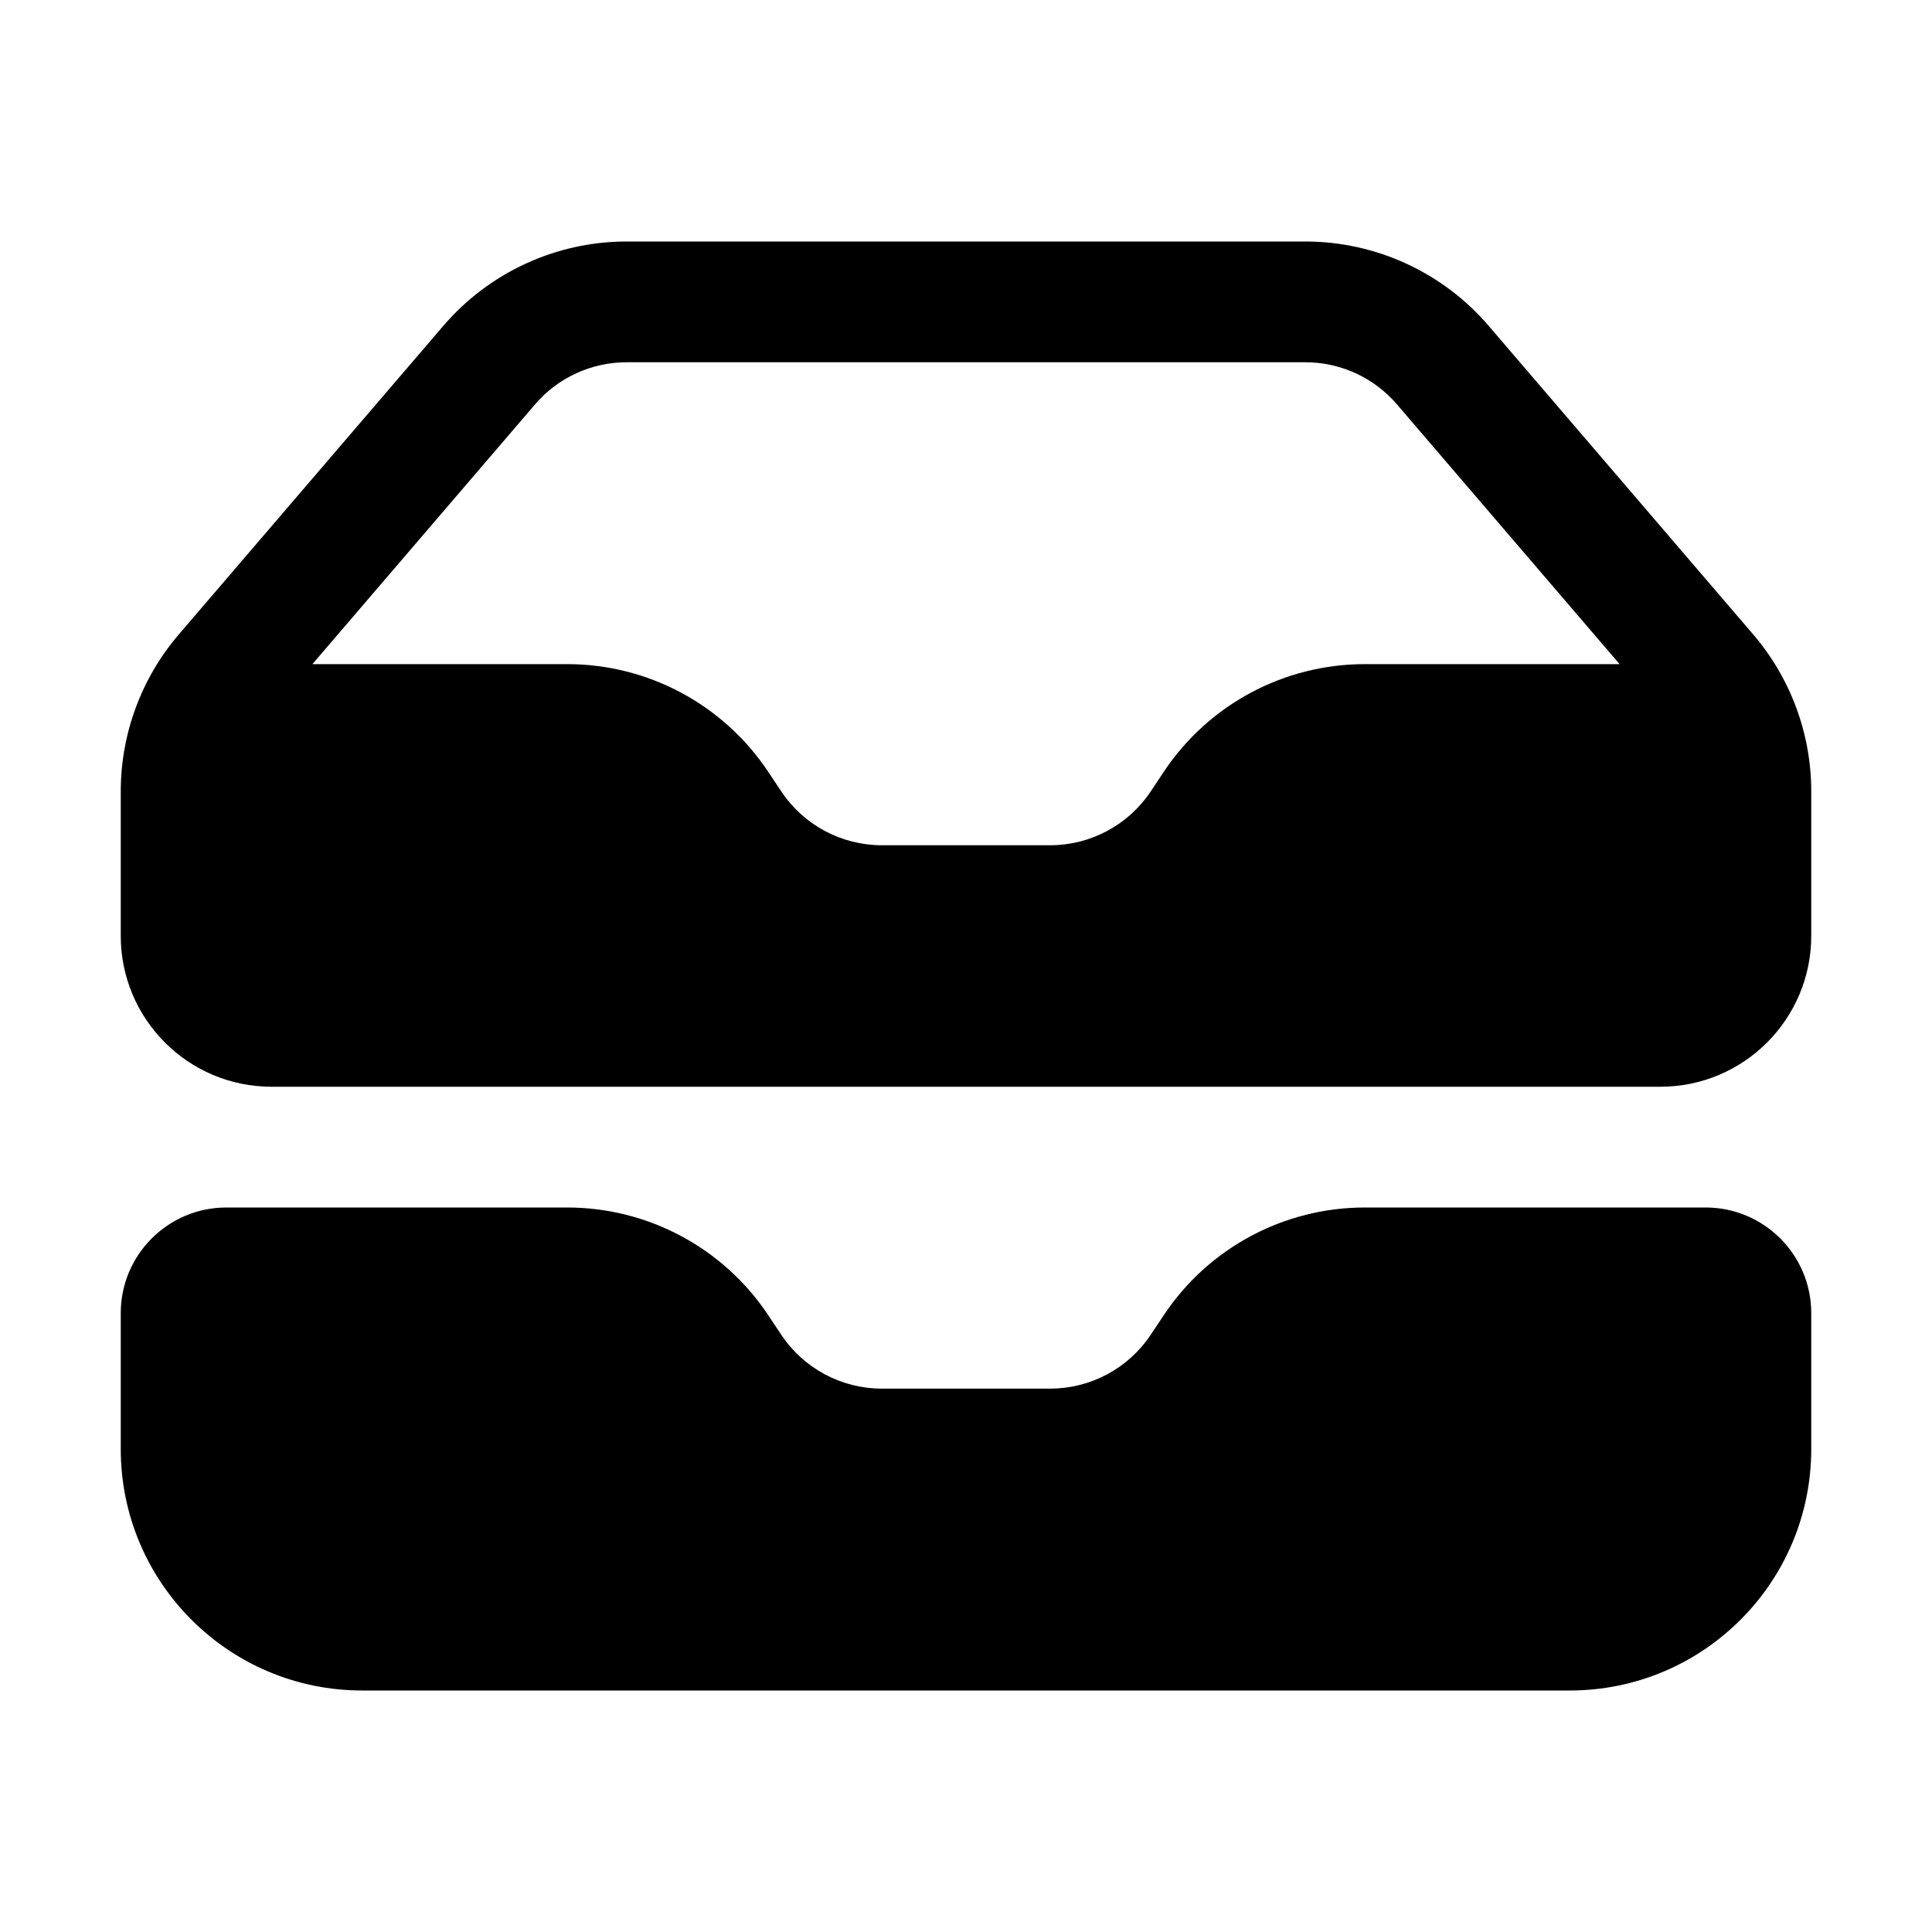 <svg xmlns="http://www.w3.org/2000/svg" width="24" height="24" viewBox="0 0 24 24" fill="none">
<path fill-rule="evenodd" clip-rule="evenodd" d="M1.5 9.832V11.625C1.5 12.661 2.339 13.5 3.375 13.5H20.625C21.66 13.5 22.5 12.661 22.5 11.625V9.832C22.5 9.116 22.244 8.424 21.778 7.88L18.493 4.048C17.923 3.383 17.091 3 16.215 3H7.785C6.909 3 6.077 3.383 5.507 4.048L2.222 7.88C1.756 8.424 1.5 9.116 1.5 9.832ZM7.785 4.5C7.347 4.5 6.931 4.691 6.646 5.024L3.881 8.25H7.046C8.049 8.25 8.986 8.751 9.542 9.586L9.706 9.832C9.984 10.249 10.453 10.5 10.954 10.5H13.046C13.547 10.5 14.016 10.249 14.294 9.832L14.458 9.586C15.014 8.751 15.951 8.25 16.954 8.25H20.119L17.354 5.024C17.069 4.691 16.653 4.5 16.215 4.5H7.785Z" fill="currentColor"/>
<path d="M2.812 15C2.088 15 1.5 15.588 1.5 16.312V18C1.5 19.657 2.843 21 4.5 21H19.5C21.157 21 22.5 19.657 22.5 18V16.312C22.5 15.588 21.912 15 21.188 15H16.954C15.951 15 15.014 15.501 14.458 16.336L14.294 16.582C14.016 16.999 13.547 17.25 13.046 17.25H10.954C10.453 17.25 9.984 16.999 9.706 16.582L9.542 16.336C8.986 15.501 8.049 15 7.046 15H2.812Z" fill="currentColor"/>
</svg>
